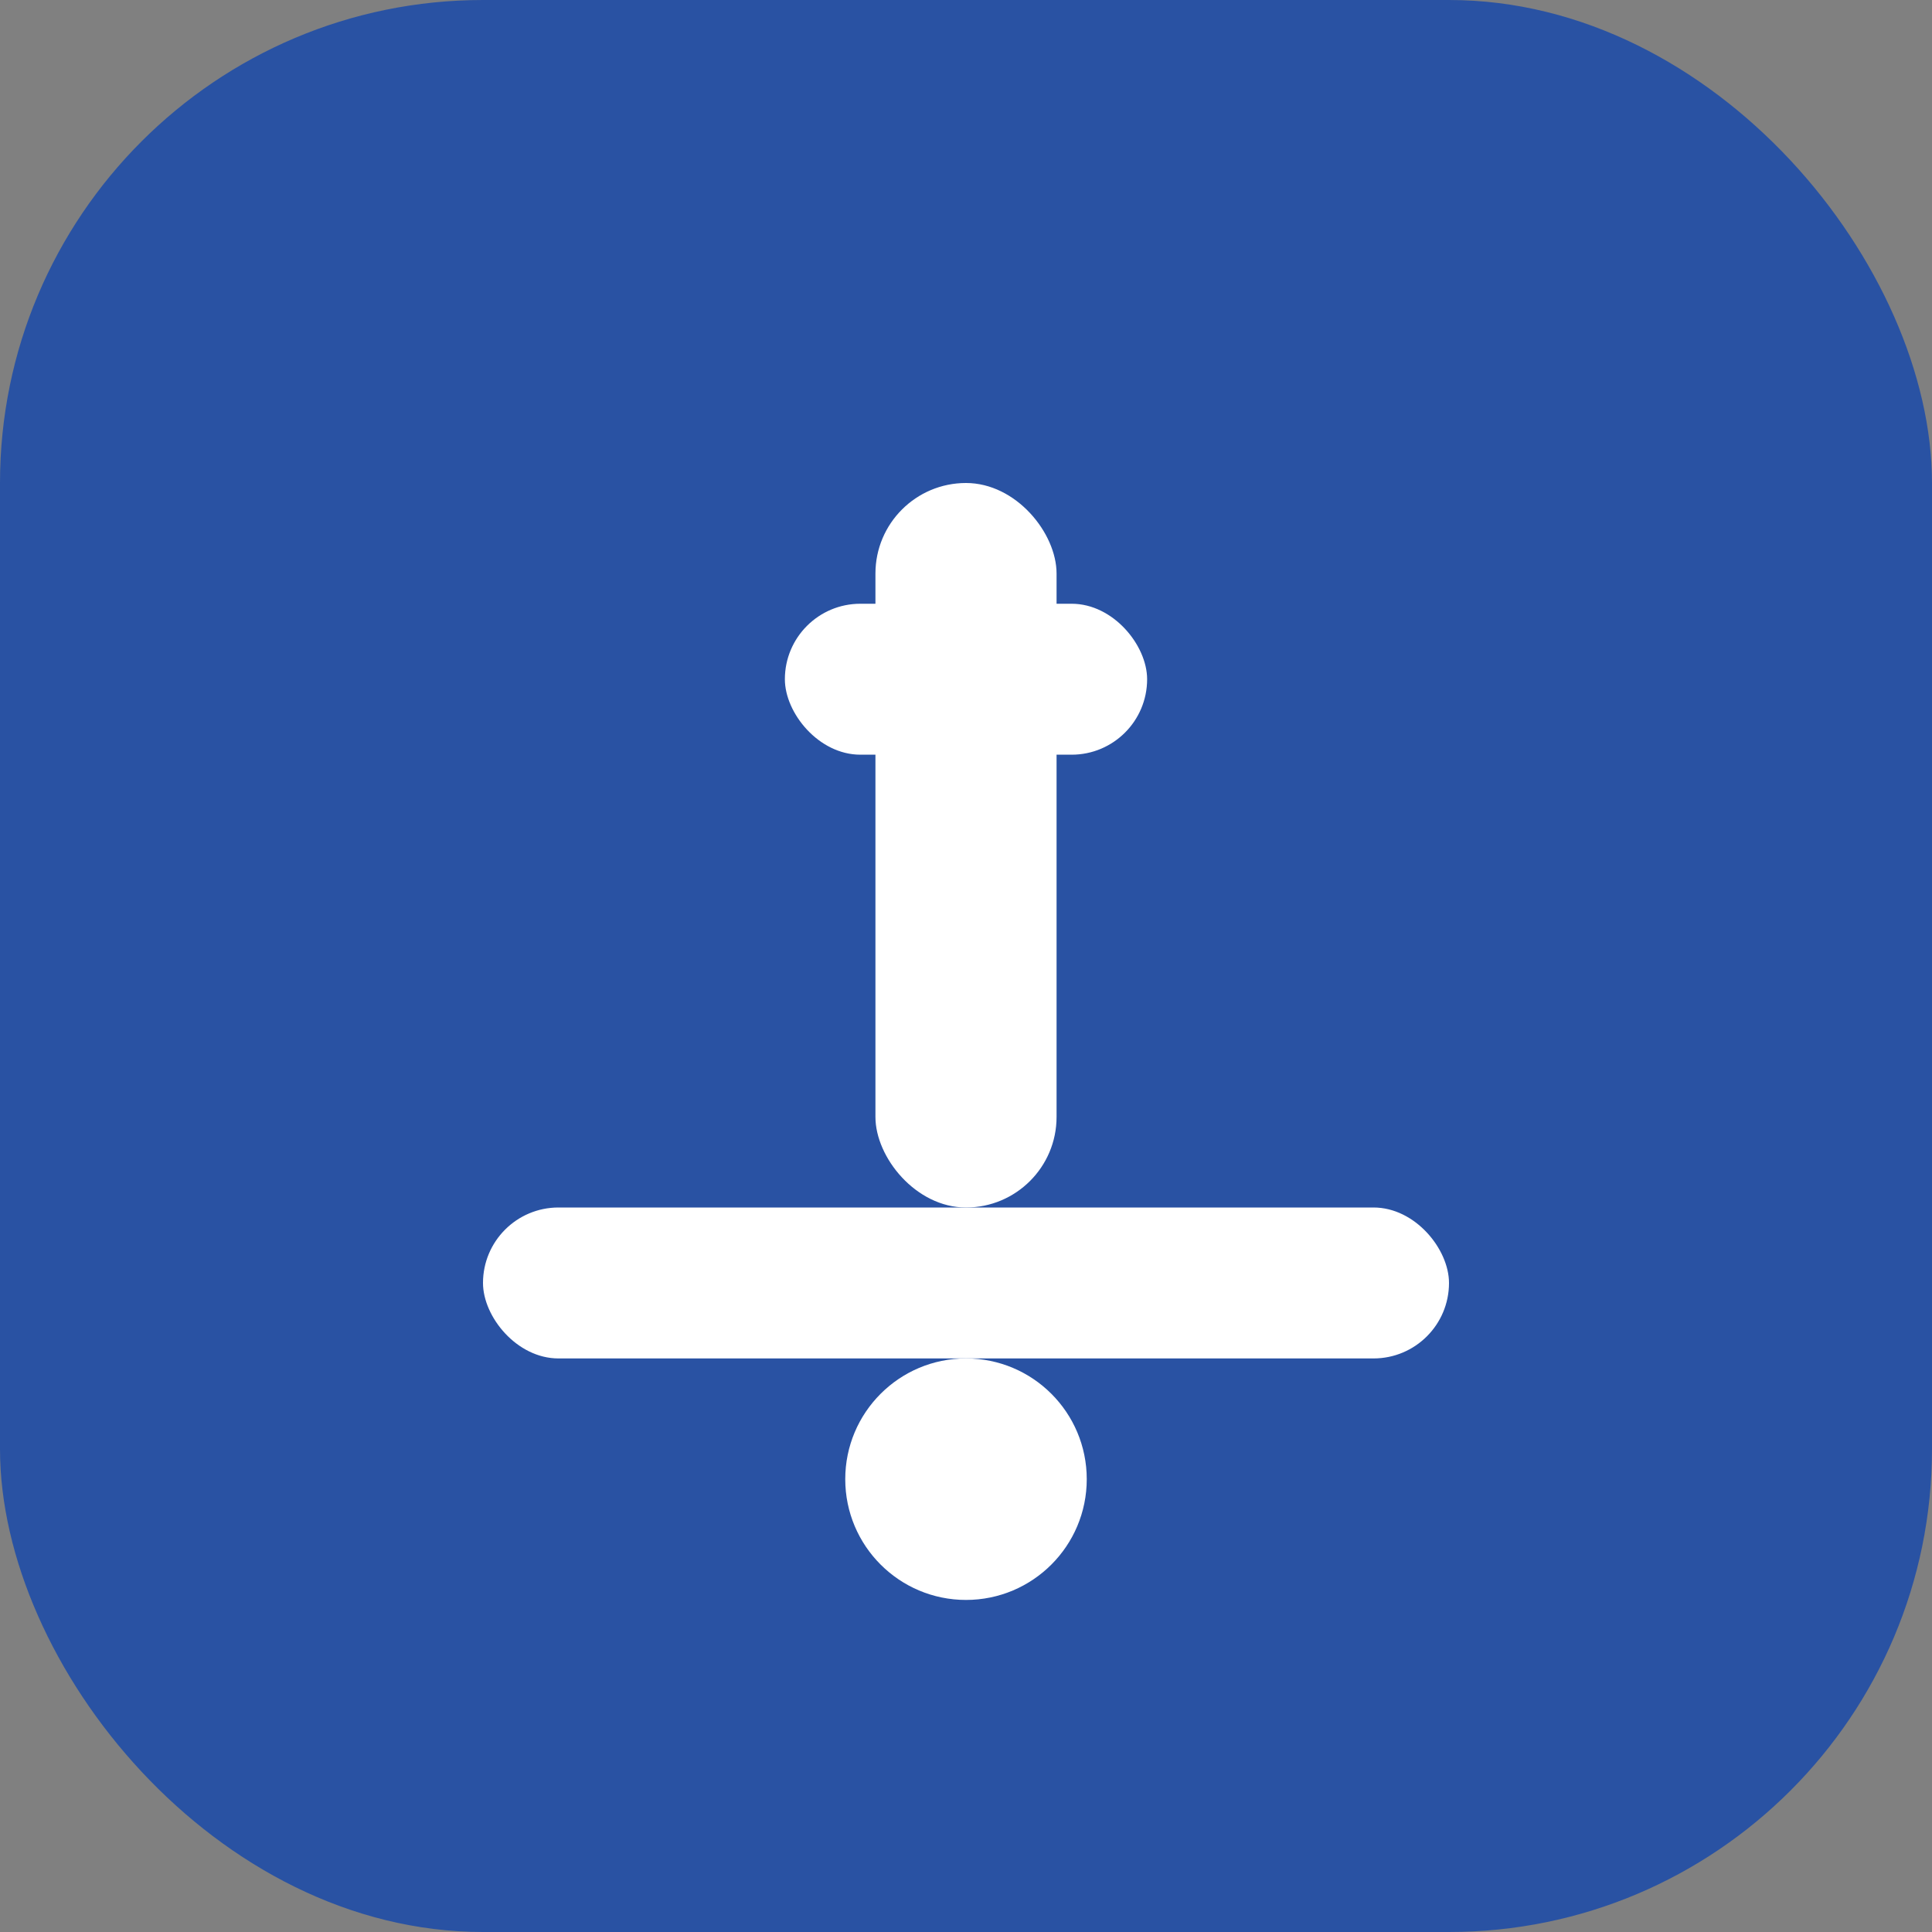 <svg width="32" height="32" viewBox="0 0 32 32" fill="none" xmlns="http://www.w3.org/2000/svg">
  <rect x="0" y="0" width="32" height="32" fill="#808080" stroke="none"/>
  <rect width="32" height="32" rx="8" fill="#2952A3"/>
  <g>
    <rect x="8" y="20" width="16" height="2.5" rx="1.25" fill="white"/>
    <rect x="14.5" y="8" width="3" height="12" rx="1.5" fill="white"/>
    <rect x="13" y="10" width="6" height="2.5" rx="1.25" fill="white"/>
    <circle cx="16" cy="24.5" r="2" fill="white"/>
  </g>
</svg>
